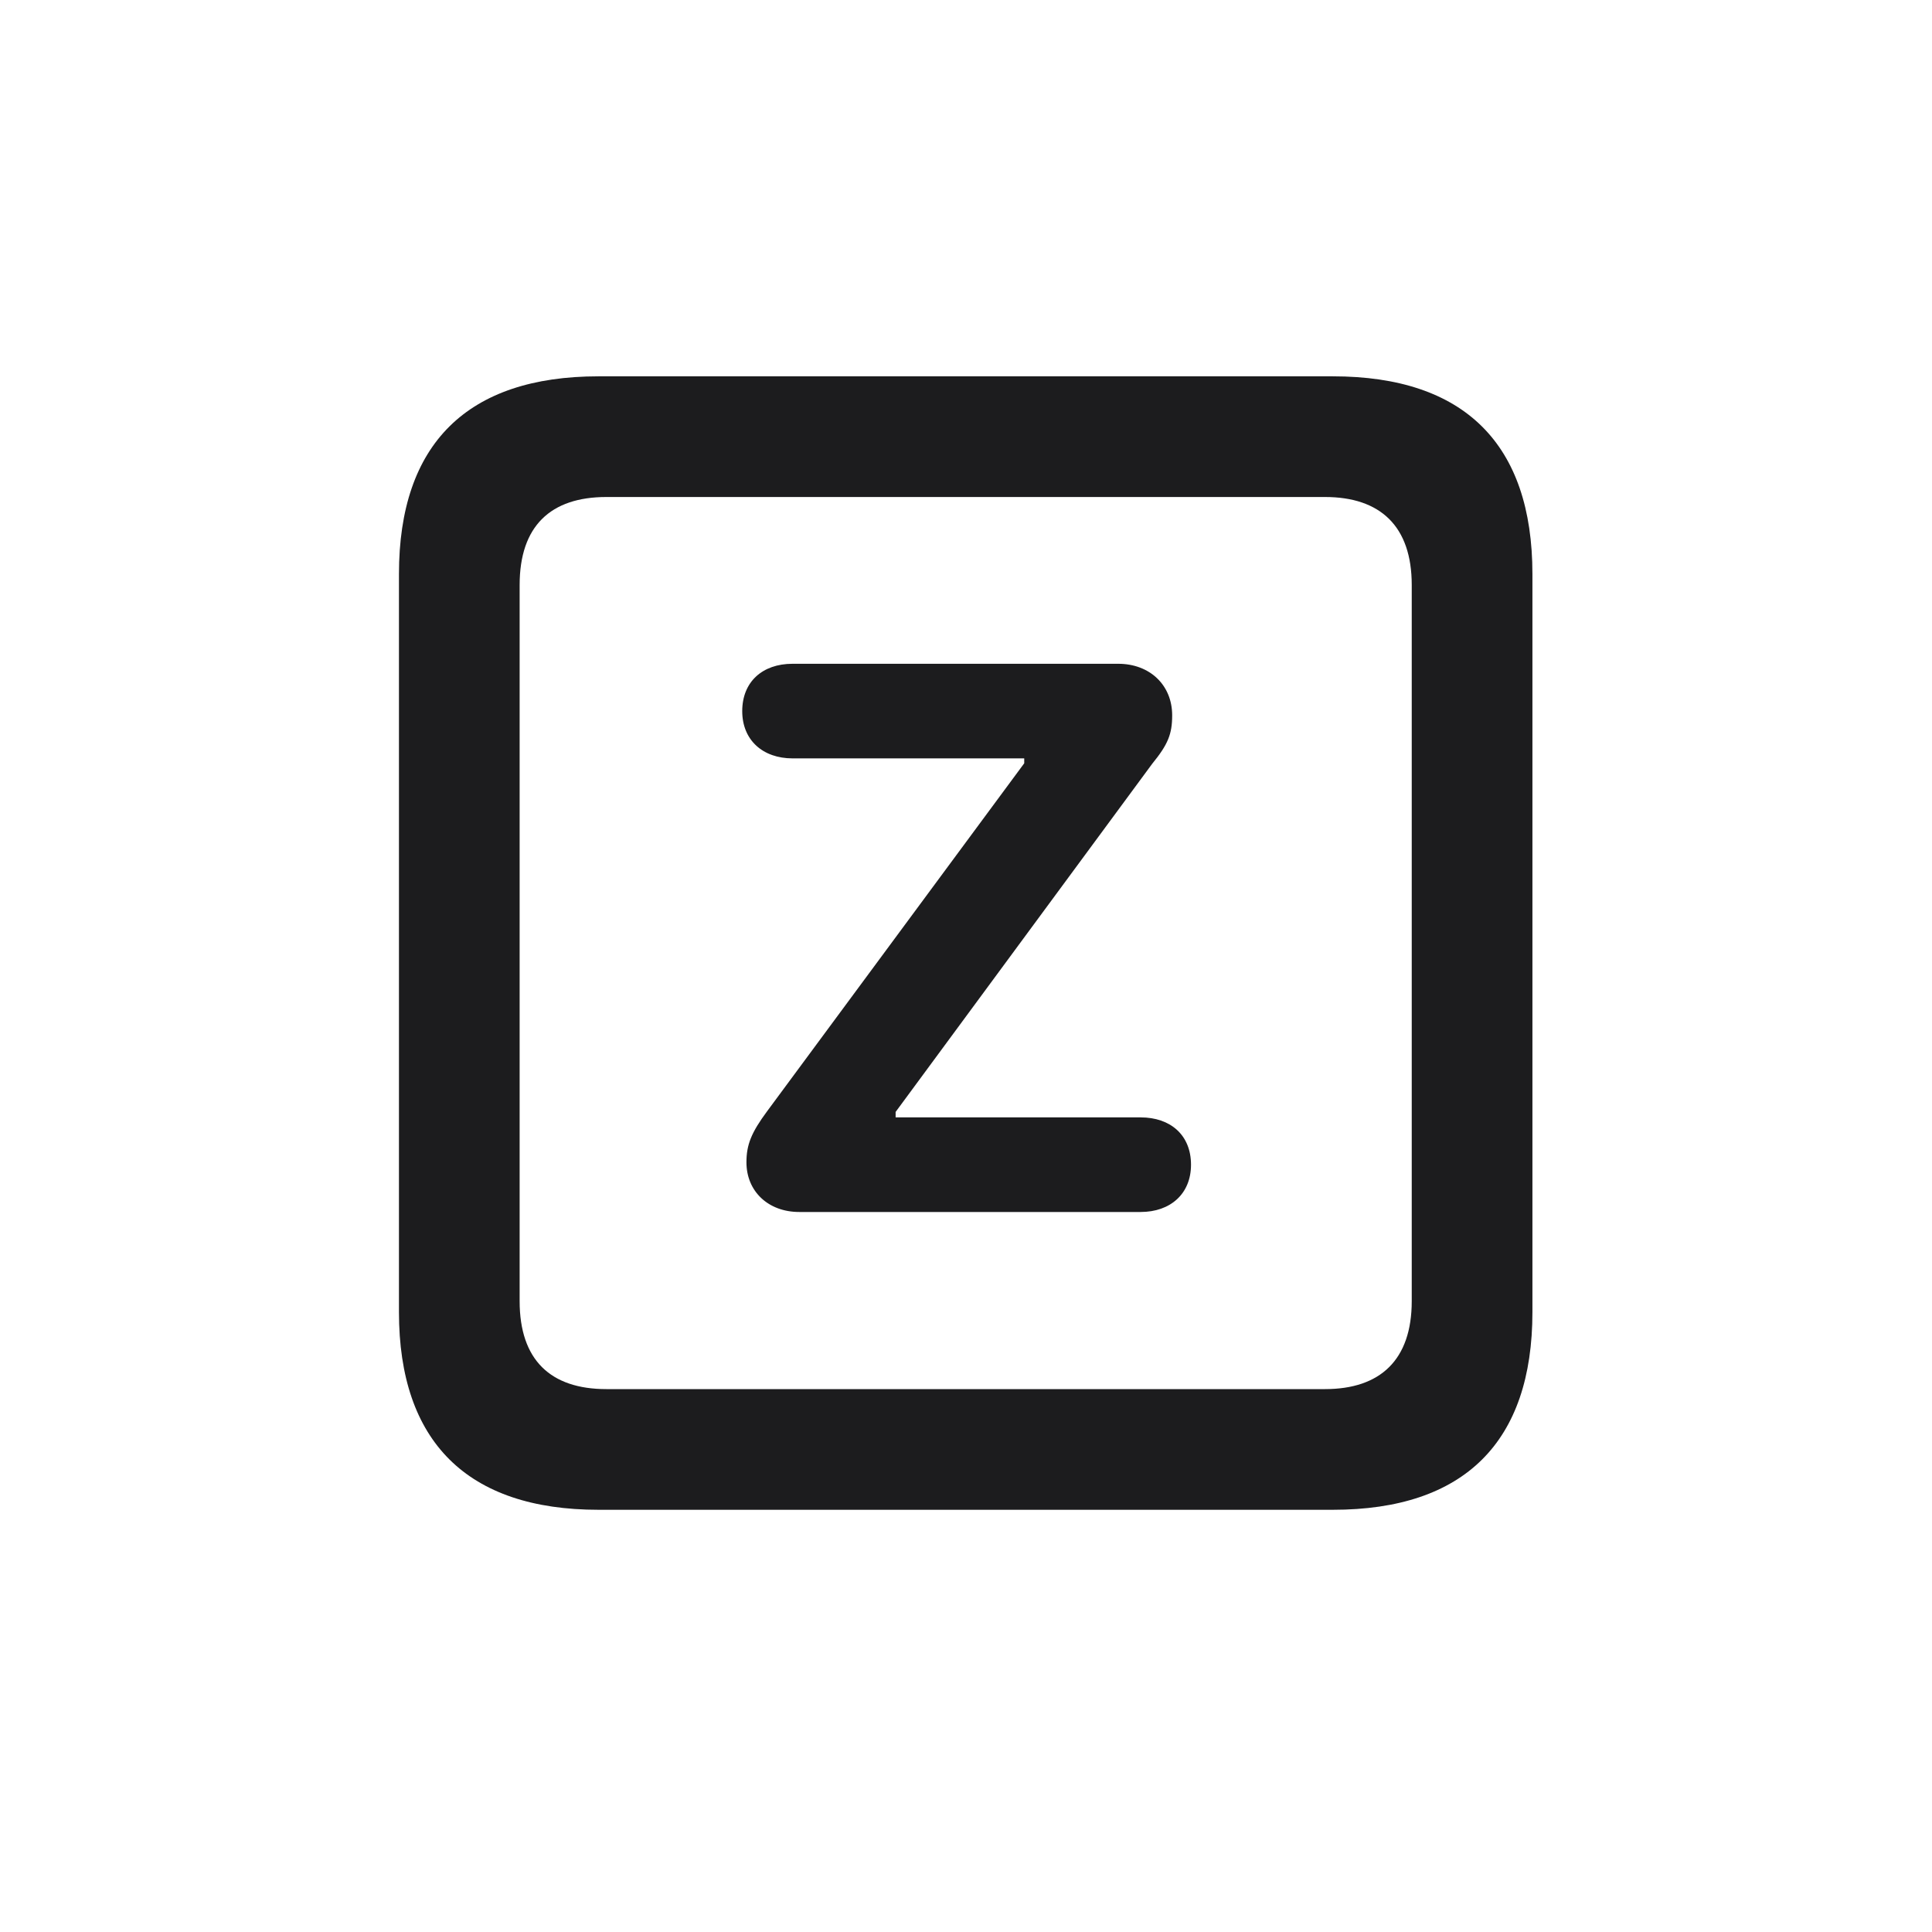 <svg width="28" height="28" viewBox="0 0 28 28" fill="none" xmlns="http://www.w3.org/2000/svg">
<path d="M8.674 21.881H19.317C21.225 21.881 22.209 20.896 22.209 19.016V8.319C22.209 6.438 21.225 5.454 19.317 5.454H8.674C6.775 5.454 5.782 6.43 5.782 8.319V19.016C5.782 20.896 6.775 21.881 8.674 21.881ZM8.788 20.132C7.979 20.132 7.531 19.71 7.531 18.857V8.478C7.531 7.625 7.979 7.203 8.788 7.203H19.203C20.003 7.203 20.46 7.625 20.46 8.478V18.857C20.46 19.71 20.003 20.132 19.203 20.132H8.788ZM11.583 17.565H16.531C16.962 17.565 17.261 17.302 17.261 16.88C17.261 16.449 16.962 16.194 16.531 16.194H12.98V16.115L16.698 11.07C16.927 10.789 16.988 10.64 16.988 10.367C16.988 9.928 16.663 9.62 16.206 9.62H11.486C11.047 9.62 10.757 9.884 10.757 10.306C10.757 10.727 11.056 10.991 11.486 10.991H14.844V11.062L11.117 16.106C10.889 16.414 10.818 16.59 10.818 16.845C10.818 17.267 11.135 17.565 11.583 17.565Z" fill="#1C1C1E"/>
</svg>
